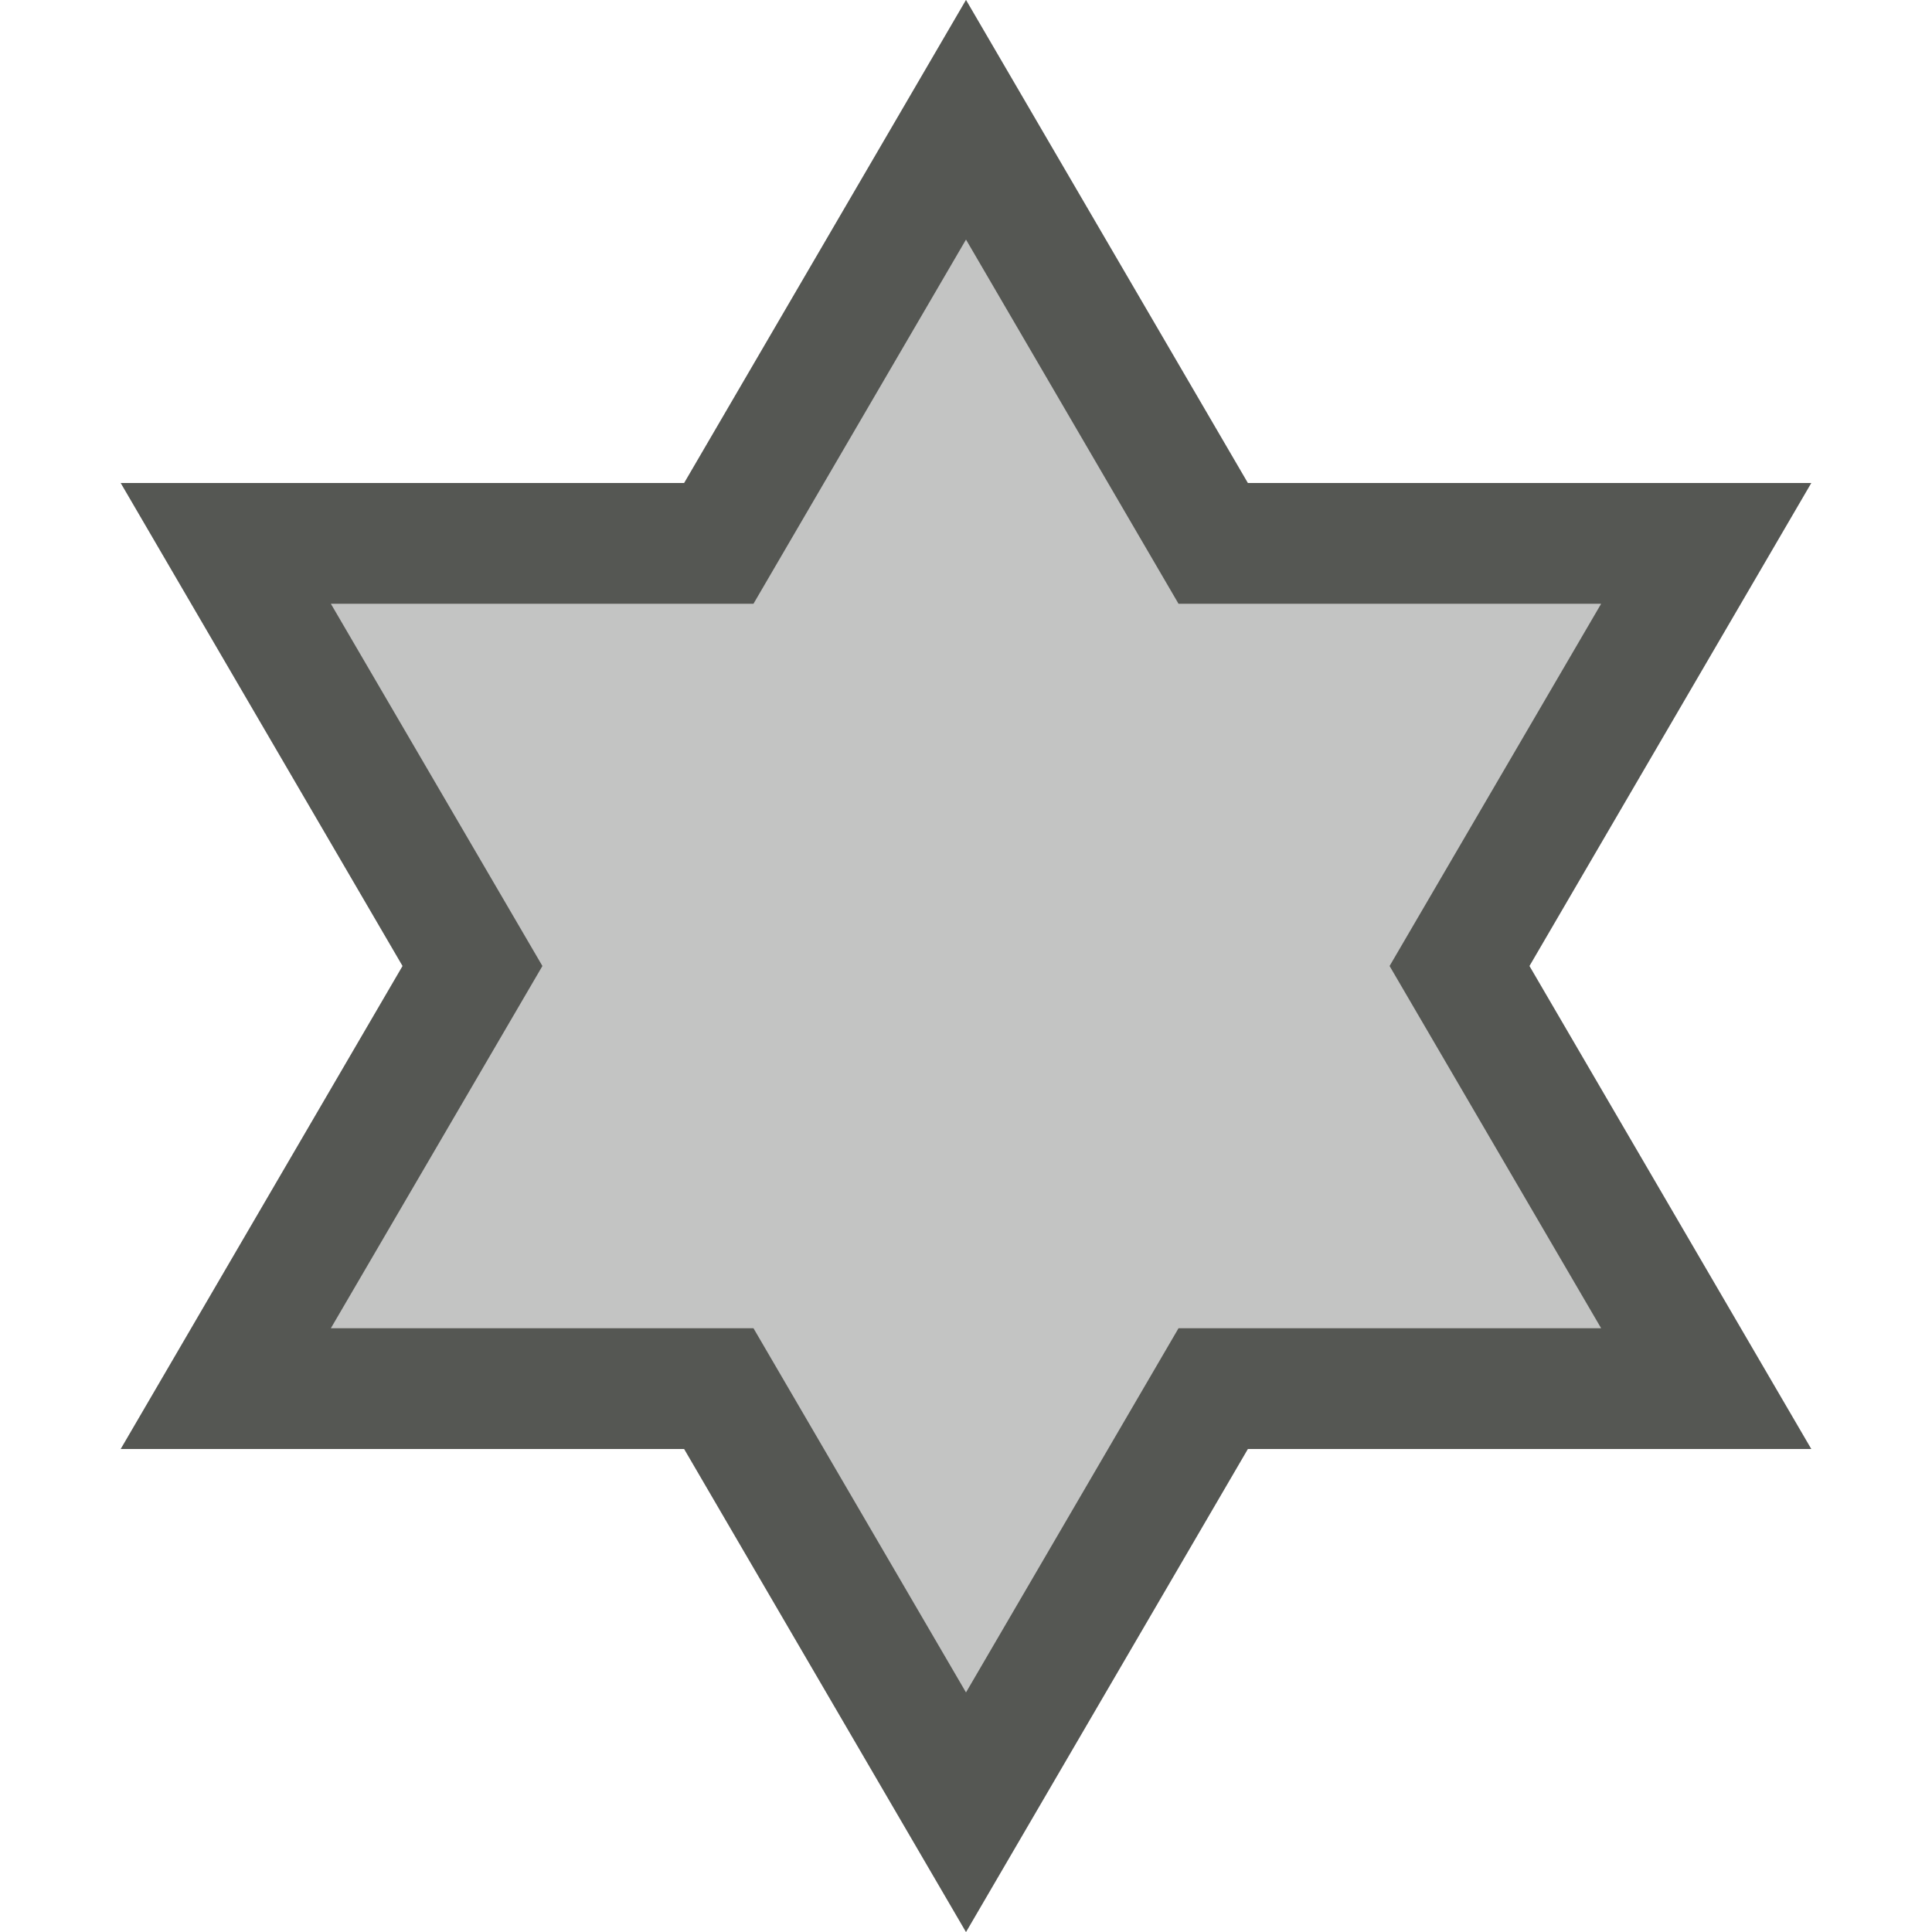 <svg xmlns="http://www.w3.org/2000/svg" viewBox="0 0 16 16">
  <path
     style="fill:#555753;opacity:0.35"
     d="M 8 0 L 5.666 4 L 1 4 L 3.334 8 L 1 12 L 5.666 12 L 8 16 L 10.334 12 L 15 12 L 12.666 8 L 15 4 L 10.334 4 L 8 0 z "
     />
  <path
     style="fill:#555753"
     d="M 8 0 L 5.666 4 L 1 4 L 3.334 8 L 1 12 L 5.666 12 L 8 16 L 10.334 12 L 15 12 L 12.666 8 L 15 4 L 10.334 4 L 8 0 z M 8 1.984 L 9.76 5 L 13.26 5 L 11.508 8 L 13.26 11 L 9.76 11 L 8 14.016 L 6.24 11 L 2.74 11 L 4.492 8 L 2.74 5 L 6.24 5 L 8 1.984 z "
     />
</svg>
